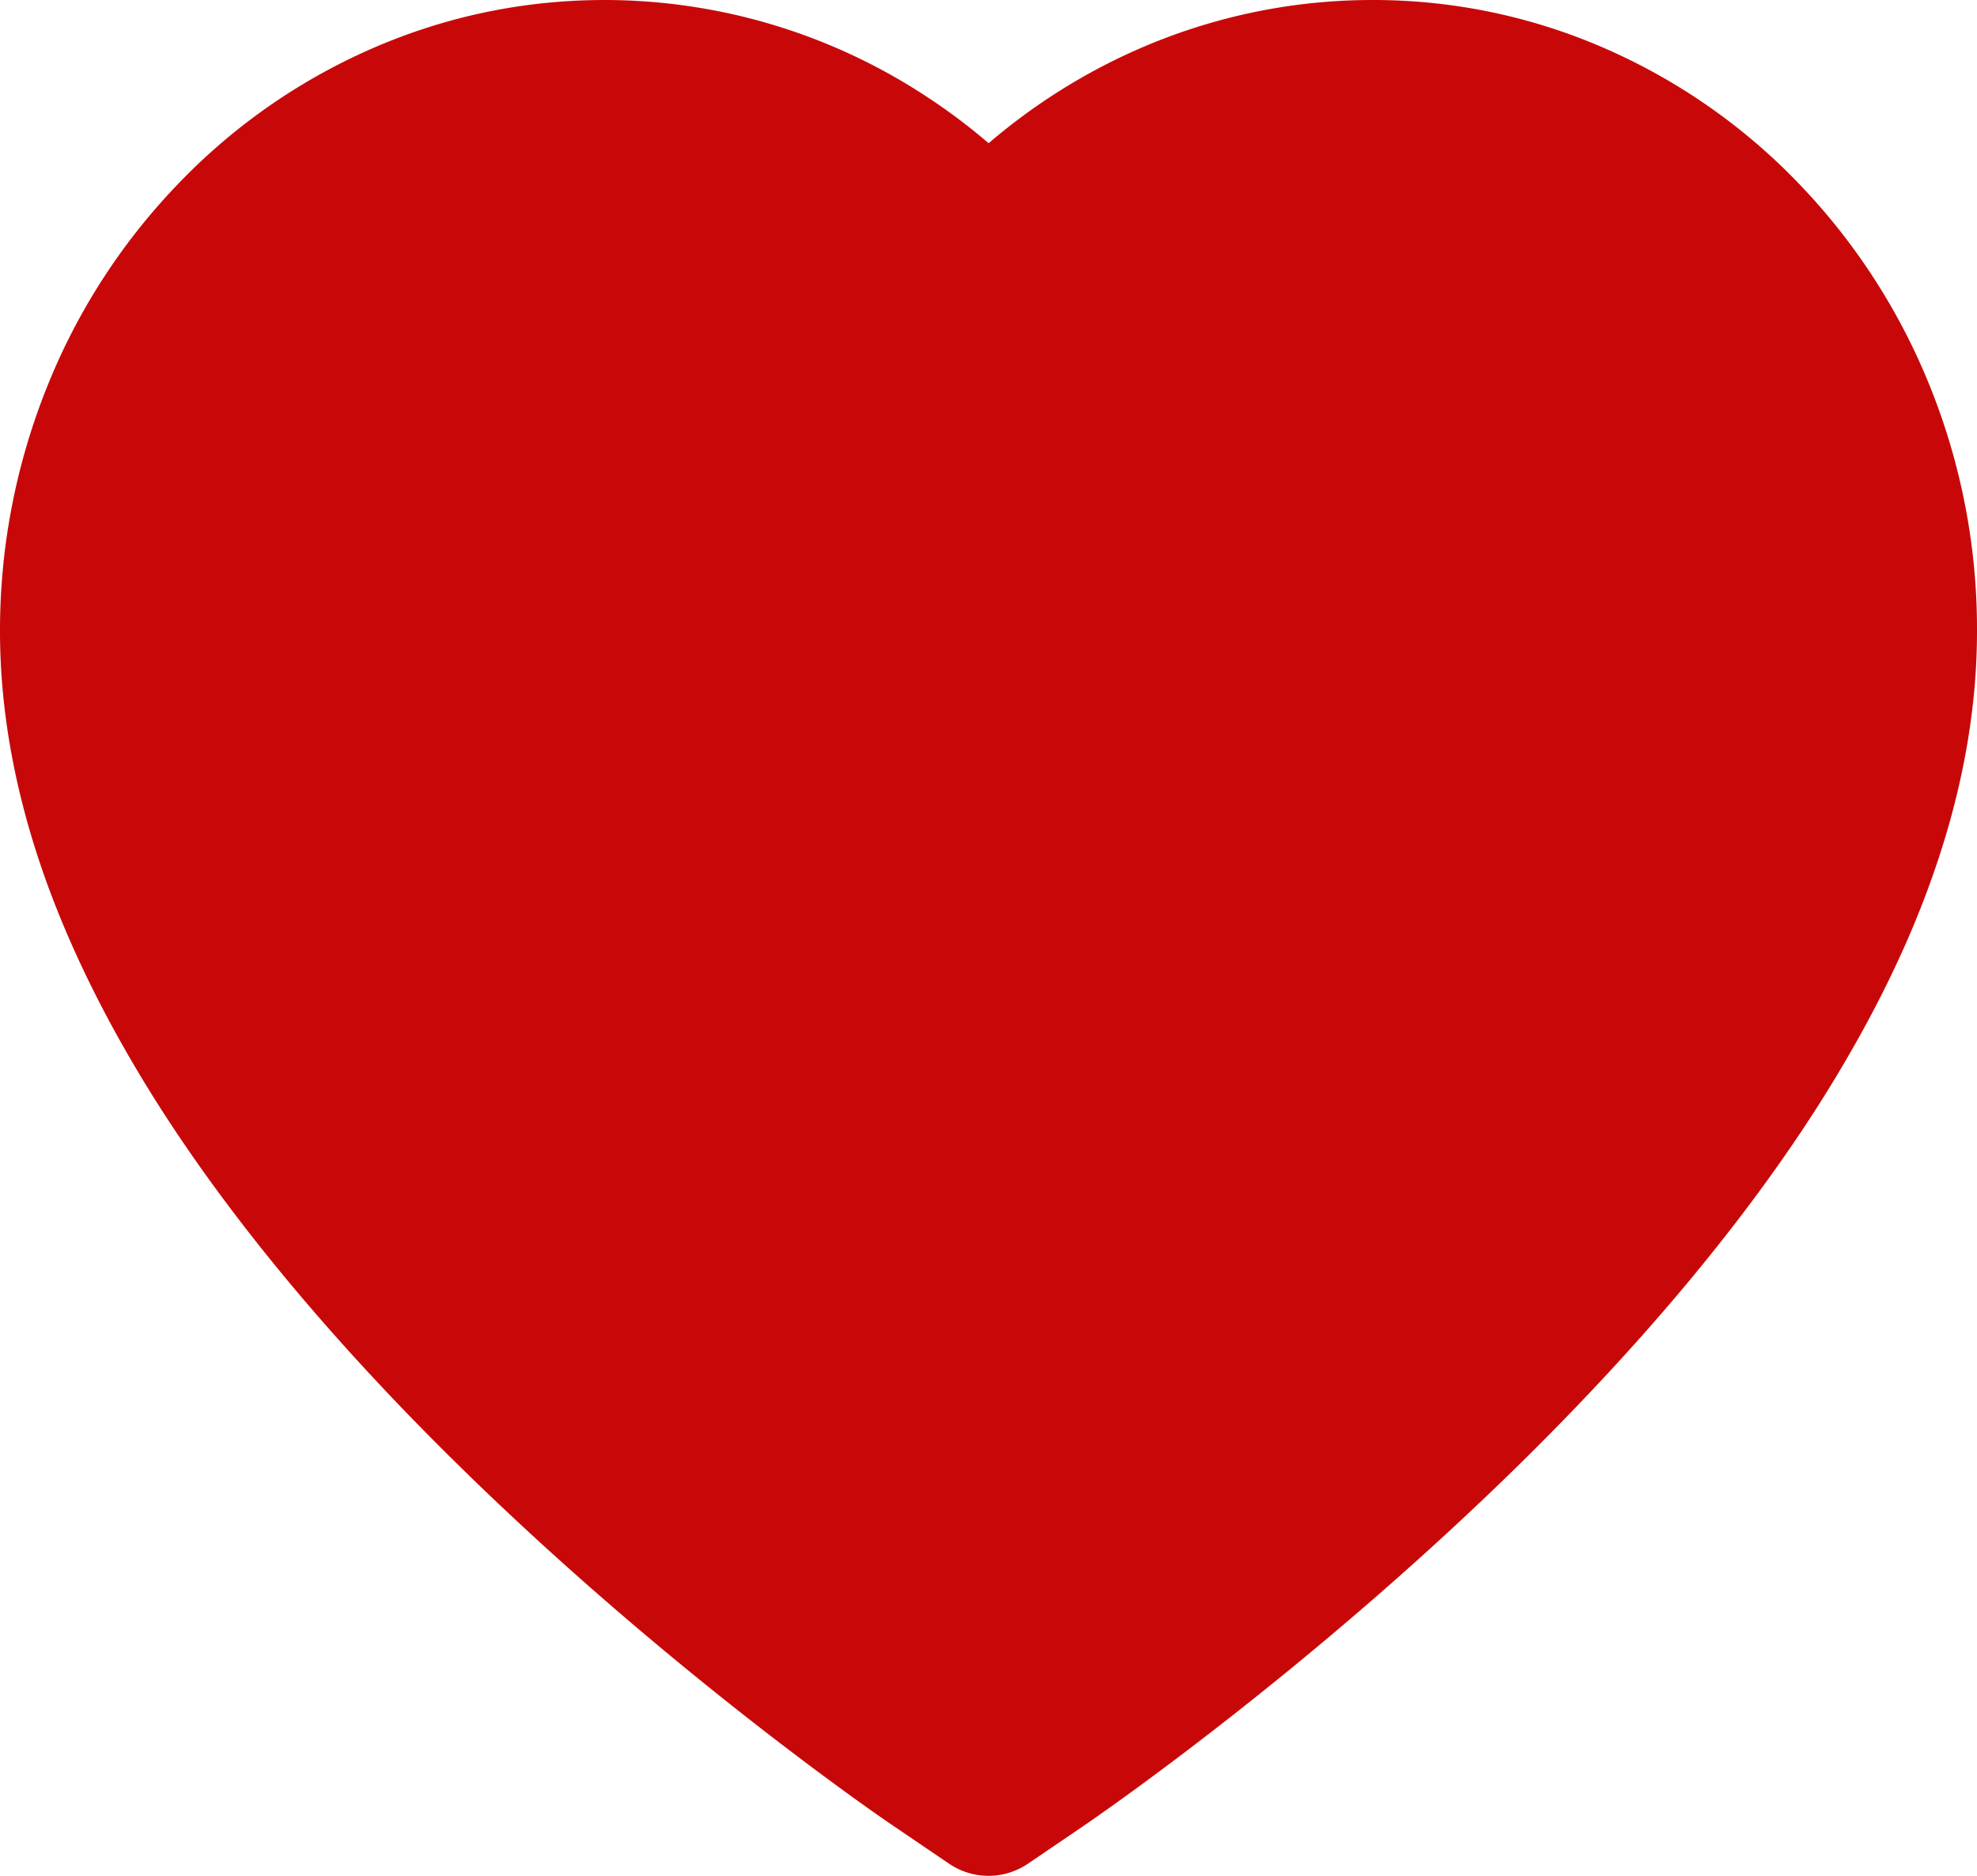 <svg width="39" height="37" fill="none" xmlns="http://www.w3.org/2000/svg"><path d="M38.056 7.582a12.48 12.48 0 0 0-2.568-3.958A11.904 11.904 0 0 0 31.696.97 11.401 11.401 0 0 0 27.073 0c-2.226 0-4.397.645-6.284 1.865-.452.291-.88.612-1.287.96-.406-.349-.835-.669-1.286-.96A11.558 11.558 0 0 0 11.932 0c-1.603 0-3.156.325-4.623.97a11.88 11.88 0 0 0-3.792 2.654A12.403 12.403 0 0 0 .948 7.582 12.883 12.883 0 0 0 0 12.454c0 1.592.307 3.251.916 4.939.51 1.41 1.242 2.873 2.176 4.35 1.481 2.338 3.517 4.776 6.045 7.248 4.19 4.097 8.338 6.927 8.514 7.042l1.07.727c.474.32 1.084.32 1.558 0l1.07-.727c.176-.12 4.32-2.945 8.514-7.042 2.528-2.472 4.564-4.91 6.045-7.248.934-1.477 1.67-2.94 2.175-4.35.61-1.688.917-3.347.917-4.939a12.793 12.793 0 0 0-.944-4.872Z" fill="#C80808"/></svg>